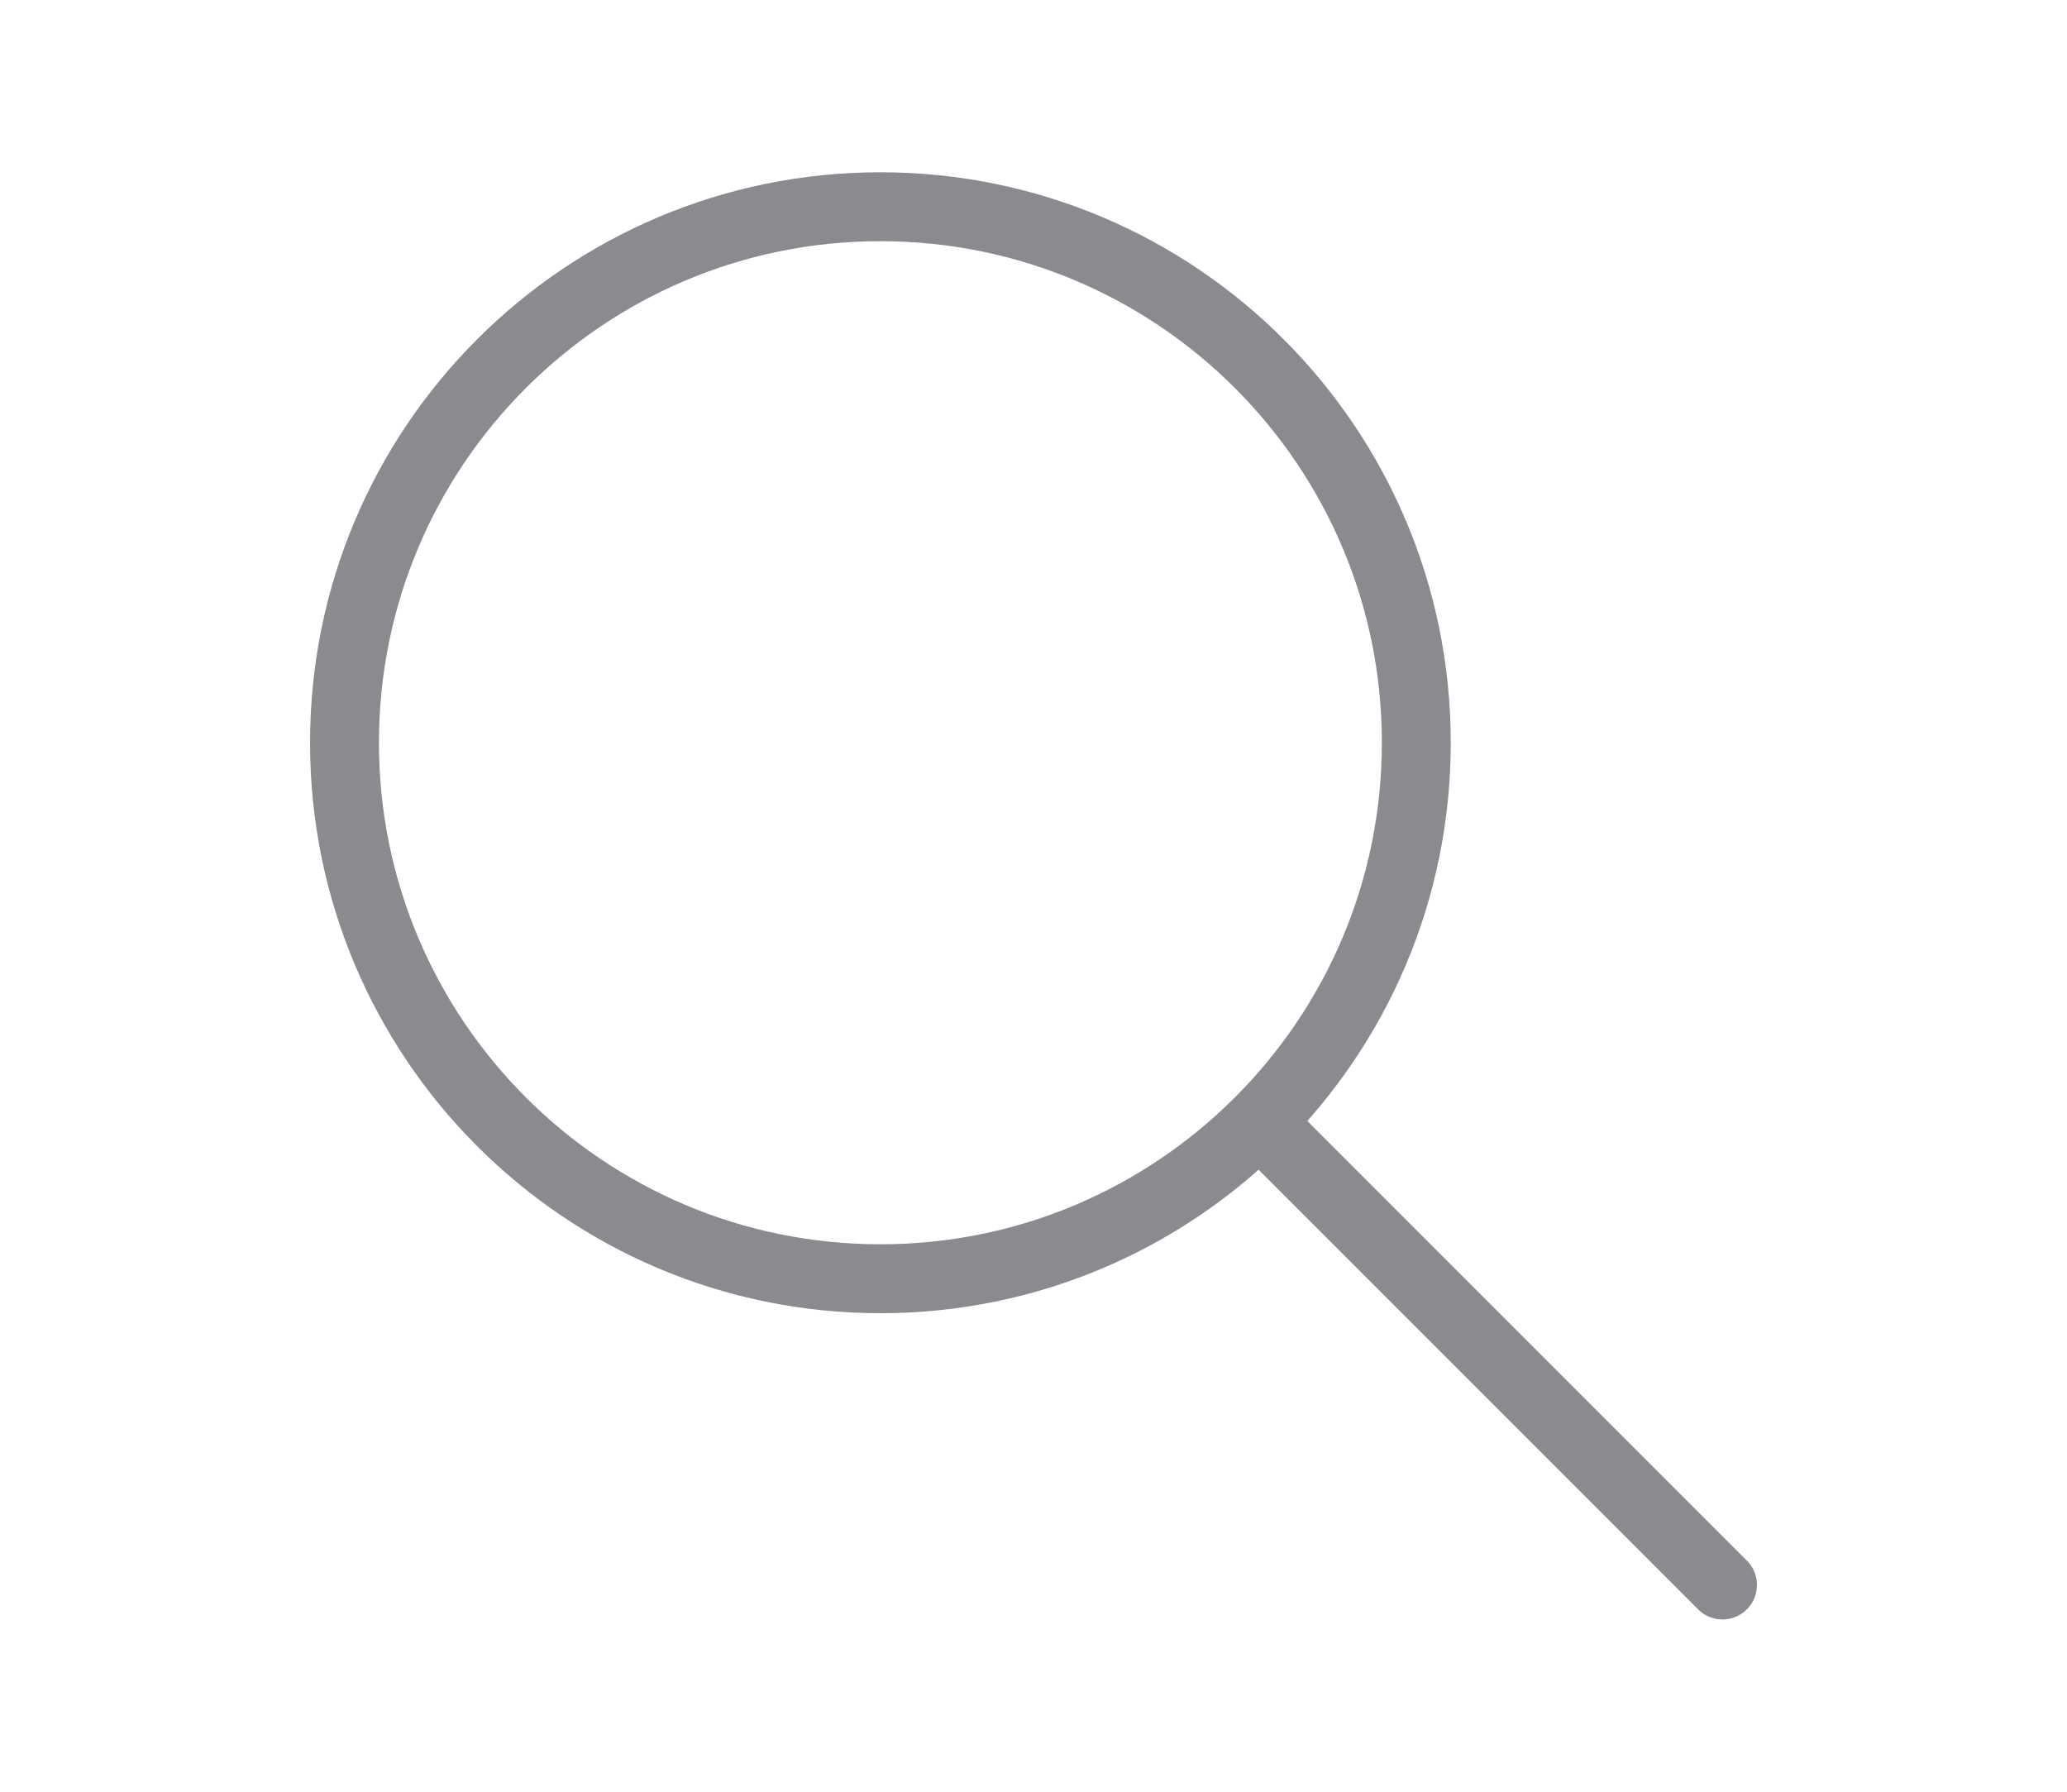 <svg width="30" height="26" viewBox="0 0 30 26" fill="none" xmlns="http://www.w3.org/2000/svg">
<path d="M25 23L18.333 16.333M20.556 10.778C20.556 15.073 17.073 18.556 12.778 18.556C8.482 18.556 5 15.073 5 10.778C5 6.482 8.482 3 12.778 3C17.073 3 20.556 6.482 20.556 10.778Z" stroke="#8A8A8F" stroke-linecap="round" stroke-linejoin="round"/>
</svg>
